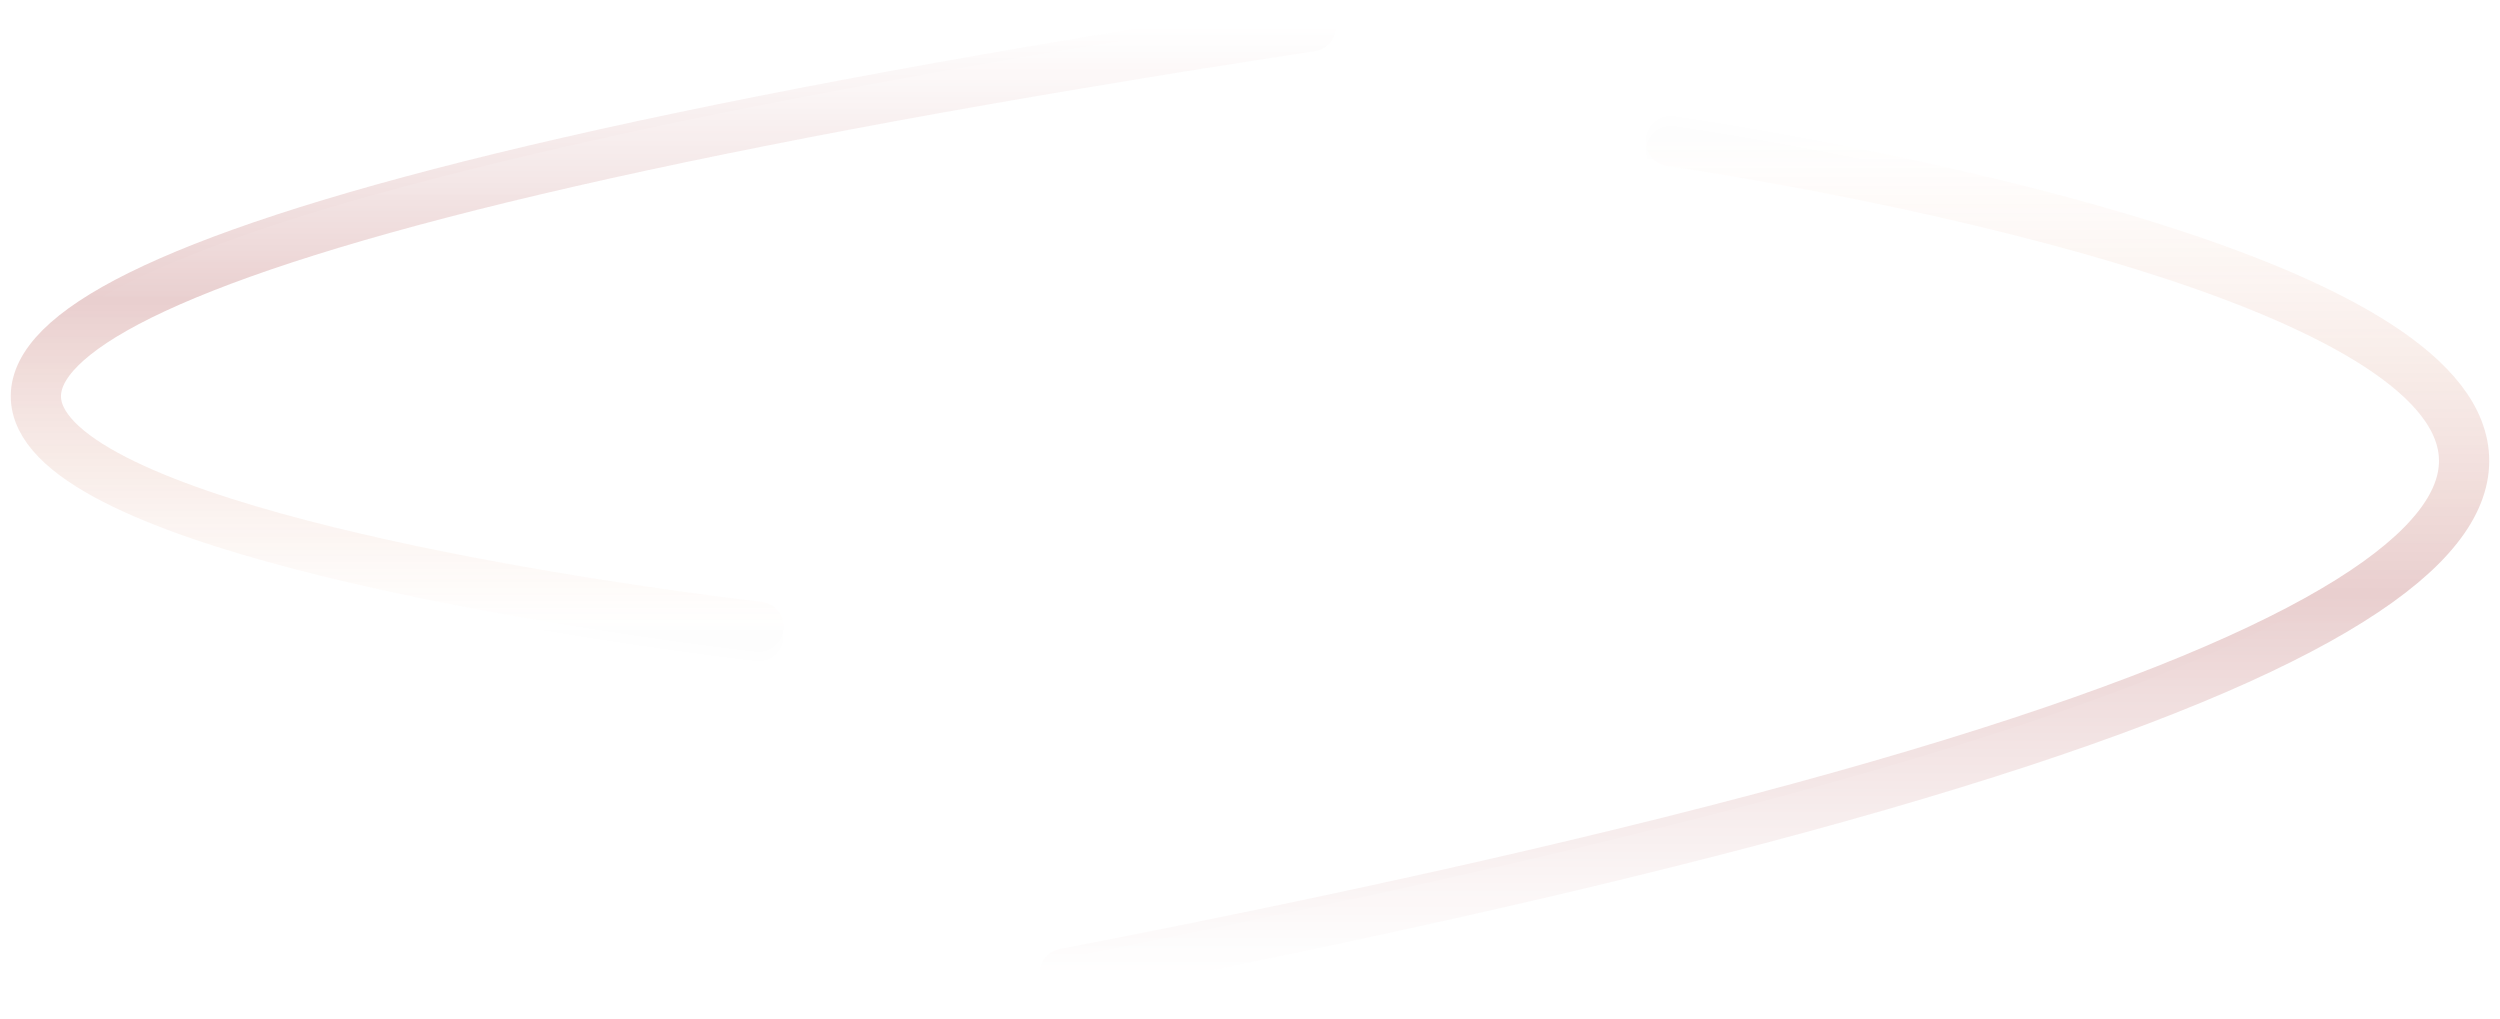 <svg xmlns="http://www.w3.org/2000/svg" fill="none" viewBox="0 0 1045 426"><path stroke="url(#paint0_linear_1739:173)" stroke-linecap="round" stroke-width="21" d="M317.101 262S-497.193 170.816 548 11" opacity=".2"/><g filter="url(#filter0_d_1739:173)" opacity=".2"><path stroke="url(#paint1_linear_1739:173)" stroke-linecap="round" stroke-width="21" d="M317.101 262S-497.193 170.816 548 11"/></g><path stroke="url(#paint2_linear_1739:173)" stroke-linecap="round" stroke-width="21" d="M698.426 59S1592.16 185.422 445 407" opacity=".2"/><g filter="url(#filter1_d_1739:173)" opacity=".2"><path stroke="url(#paint3_linear_1739:173)" stroke-linecap="round" stroke-width="21" d="M698.426 59S1592.16 185.422 445 407"/></g><defs><filter id="filter0_d_1739:173" width="562.006" height="280.002" x=".496" y=".499" color-interpolation-filters="sRGB" filterUnits="userSpaceOnUse"><feFlood flood-opacity="0" result="BackgroundImageFix"/><feColorMatrix in="SourceAlpha" result="hardAlpha" values="0 0 0 0 0 0 0 0 0 0 0 0 0 0 0 0 0 0 127 0"/><feOffset dy="4"/><feGaussianBlur stdDeviation="2"/><feColorMatrix values="0 0 0 0 1 0 0 0 0 1 0 0 0 0 1 0 0 0 0.25 0"/><feBlend in2="BackgroundImageFix" result="effect1_dropShadow_1739:173"/><feBlend in="SourceGraphic" in2="effect1_dropShadow_1739:173" result="shape"/></filter><filter id="filter1_d_1739:173" width="614.019" height="377.003" x="430.498" y="48.499" color-interpolation-filters="sRGB" filterUnits="userSpaceOnUse"><feFlood flood-opacity="0" result="BackgroundImageFix"/><feColorMatrix in="SourceAlpha" result="hardAlpha" values="0 0 0 0 0 0 0 0 0 0 0 0 0 0 0 0 0 0 127 0"/><feOffset dy="4"/><feGaussianBlur stdDeviation="2"/><feColorMatrix values="0 0 0 0 1 0 0 0 0 1 0 0 0 0 1 0 0 0 0.25 0"/><feBlend in2="BackgroundImageFix" result="effect1_dropShadow_1739:173"/><feBlend in="SourceGraphic" in2="effect1_dropShadow_1739:173" result="shape"/></filter><linearGradient id="paint0_linear_1739:173" x1="281.5" x2="281.5" y1="11" y2="262" gradientUnits="userSpaceOnUse"><stop stop-color="#fff"/><stop offset=".458" stop-color="#910D0D"/><stop offset="1" stop-color="#E37936" stop-opacity=".01"/></linearGradient><linearGradient id="paint1_linear_1739:173" x1="281.5" x2="281.5" y1="11" y2="262" gradientUnits="userSpaceOnUse"><stop stop-color="#fff"/><stop offset=".458" stop-color="#fff" stop-opacity="0"/><stop offset="1" stop-color="#E37936" stop-opacity=".01"/></linearGradient><linearGradient id="paint2_linear_1739:173" x1="737.5" x2="737.5" y1="407" y2="59" gradientUnits="userSpaceOnUse"><stop stop-color="#fff"/><stop offset=".458" stop-color="#910D0D"/><stop offset="1" stop-color="#E37936" stop-opacity=".01"/></linearGradient><linearGradient id="paint3_linear_1739:173" x1="737.5" x2="737.5" y1="407" y2="59" gradientUnits="userSpaceOnUse"><stop stop-color="#fff"/><stop offset=".458" stop-color="#fff" stop-opacity="0"/><stop offset="1" stop-color="#E37936" stop-opacity=".01"/></linearGradient></defs></svg>